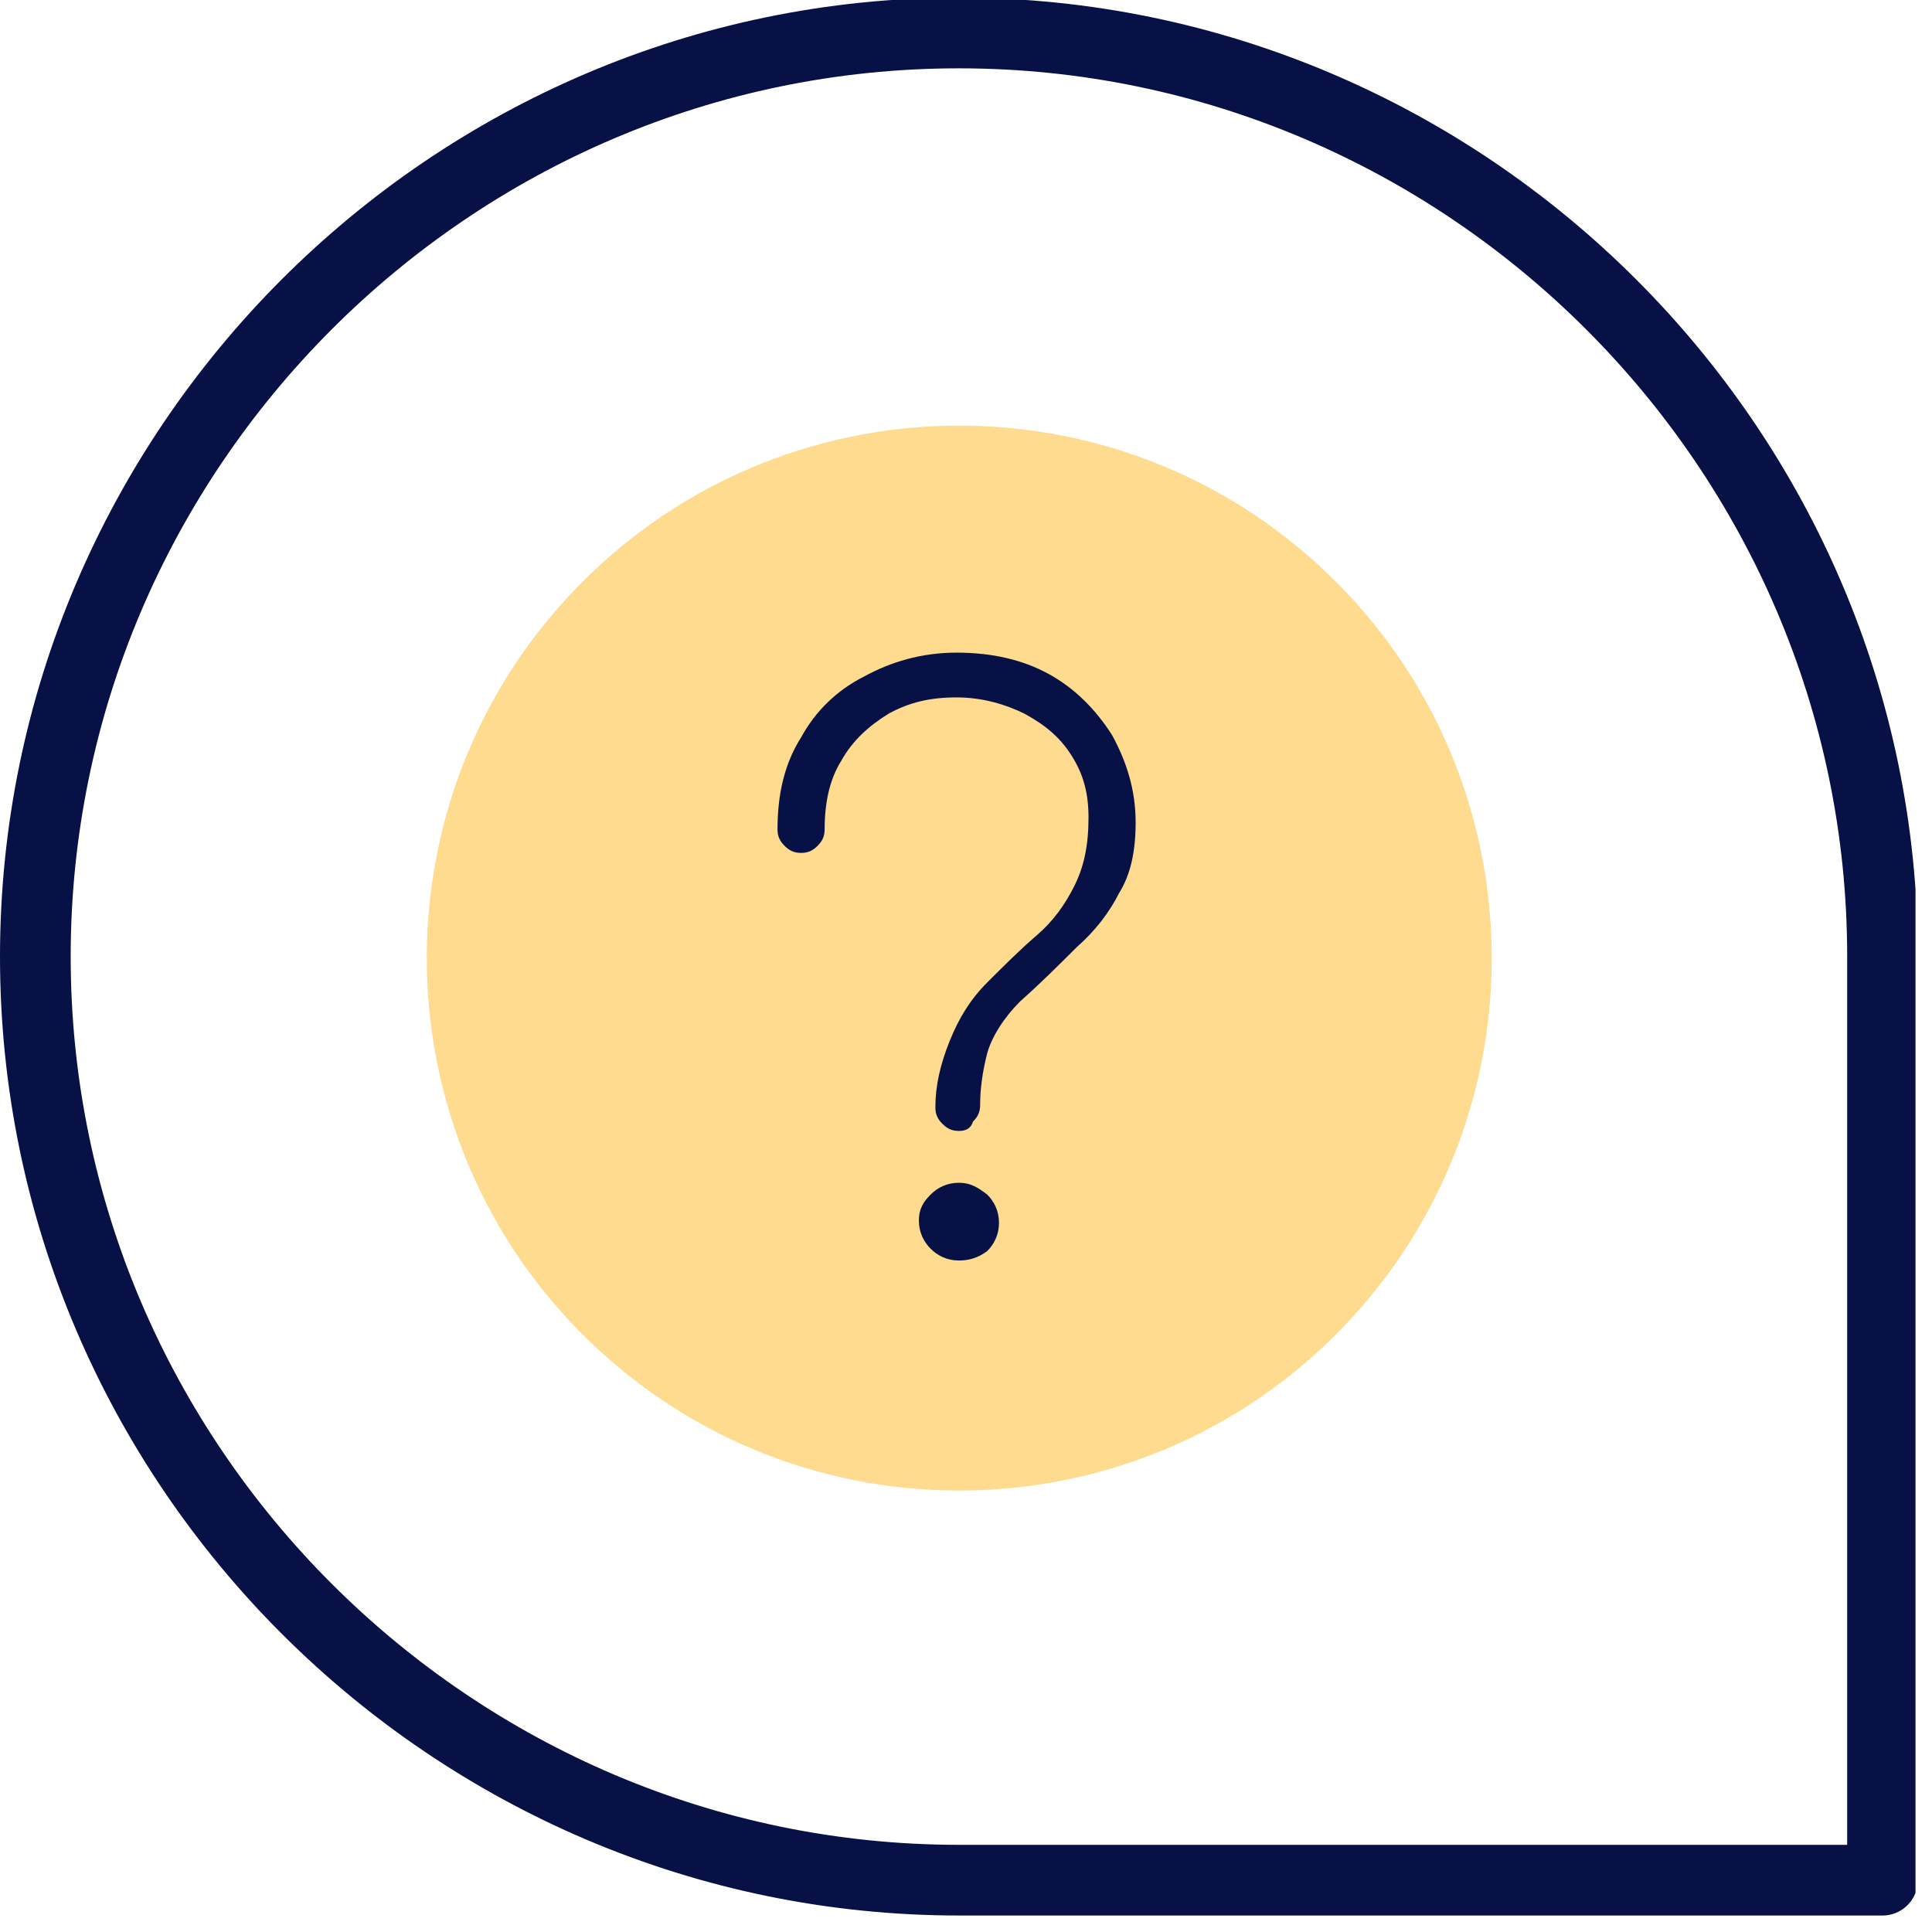 <svg width="82" height="82" viewBox="0 0 82 82" fill="none" xmlns="http://www.w3.org/2000/svg">
<g clip-path="url(#clip0)">
<path d="M56.965 56.369C65.639 47.393 65.394 33.086 56.418 24.413C47.443 15.739 33.135 15.984 24.462 24.959C15.788 33.935 16.033 48.242 25.009 56.916C33.984 65.589 48.292 65.344 56.965 56.369Z" fill="#FEDB8F"/>
<path d="M40.7 48C40.4 48 40.2 47.9 40 47.7C39.8 47.5 39.7 47.3 39.7 47C39.7 46.1 39.9 45.2 40.3 44.2C40.7 43.2 41.2 42.4 41.9 41.7C42.6 41 43.3 40.3 44 39.7C44.7 39.1 45.2 38.4 45.6 37.6C46 36.8 46.2 35.9 46.2 34.7C46.2 33.7 46 32.9 45.5 32.1C45 31.3 44.4 30.8 43.5 30.3C42.7 29.9 41.7 29.6 40.6 29.6C39.5 29.6 38.6 29.8 37.7 30.3C36.9 30.8 36.2 31.4 35.7 32.3C35.2 33.1 35 34.1 35 35.2C35 35.5 34.9 35.7 34.7 35.9C34.5 36.1 34.3 36.2 34 36.2C33.7 36.2 33.5 36.1 33.3 35.9C33.1 35.7 33 35.5 33 35.2C33 33.7 33.3 32.4 34 31.3C34.6 30.2 35.5 29.3 36.7 28.7C37.8 28.1 39.1 27.7 40.6 27.7C42.1 27.7 43.4 28 44.5 28.6C45.6 29.2 46.5 30.1 47.2 31.2C47.8 32.3 48.2 33.5 48.2 34.9C48.2 36.1 48 37.1 47.5 37.9C47.1 38.7 46.5 39.5 45.7 40.2C45 40.9 44.2 41.7 43.3 42.5C42.6 43.2 42.1 44 41.9 44.7C41.7 45.5 41.6 46.2 41.6 46.9C41.6 47.2 41.5 47.4 41.3 47.6C41.2 47.9 41 48 40.7 48ZM40.7 53.5C40.2 53.5 39.8 53.3 39.5 53C39.2 52.7 39 52.3 39 51.8C39 51.3 39.2 51 39.5 50.7C39.8 50.4 40.2 50.2 40.7 50.2C41.2 50.2 41.5 50.4 41.9 50.7C42.2 51 42.4 51.4 42.4 51.9C42.4 52.4 42.2 52.8 41.9 53.1C41.5 53.4 41.1 53.5 40.7 53.5Z" fill="#071146"/>
<path d="M79.8 79.8H40.7C19.2 79.8 1.5 62.2 1.5 40.6C1.5 19.1 19.1 1.4 40.7 1.4C62.2 1.4 79.9 19 79.9 40.6V79.8H79.8Z" stroke="#071146" stroke-width="3" stroke-miterlimit="10" stroke-linecap="round" stroke-linejoin="round"/>
</g>
<defs>
<clipPath id="clip0">
<rect width="81.3" height="81.3" fill="white"/>
</clipPath>
</defs>
</svg>
